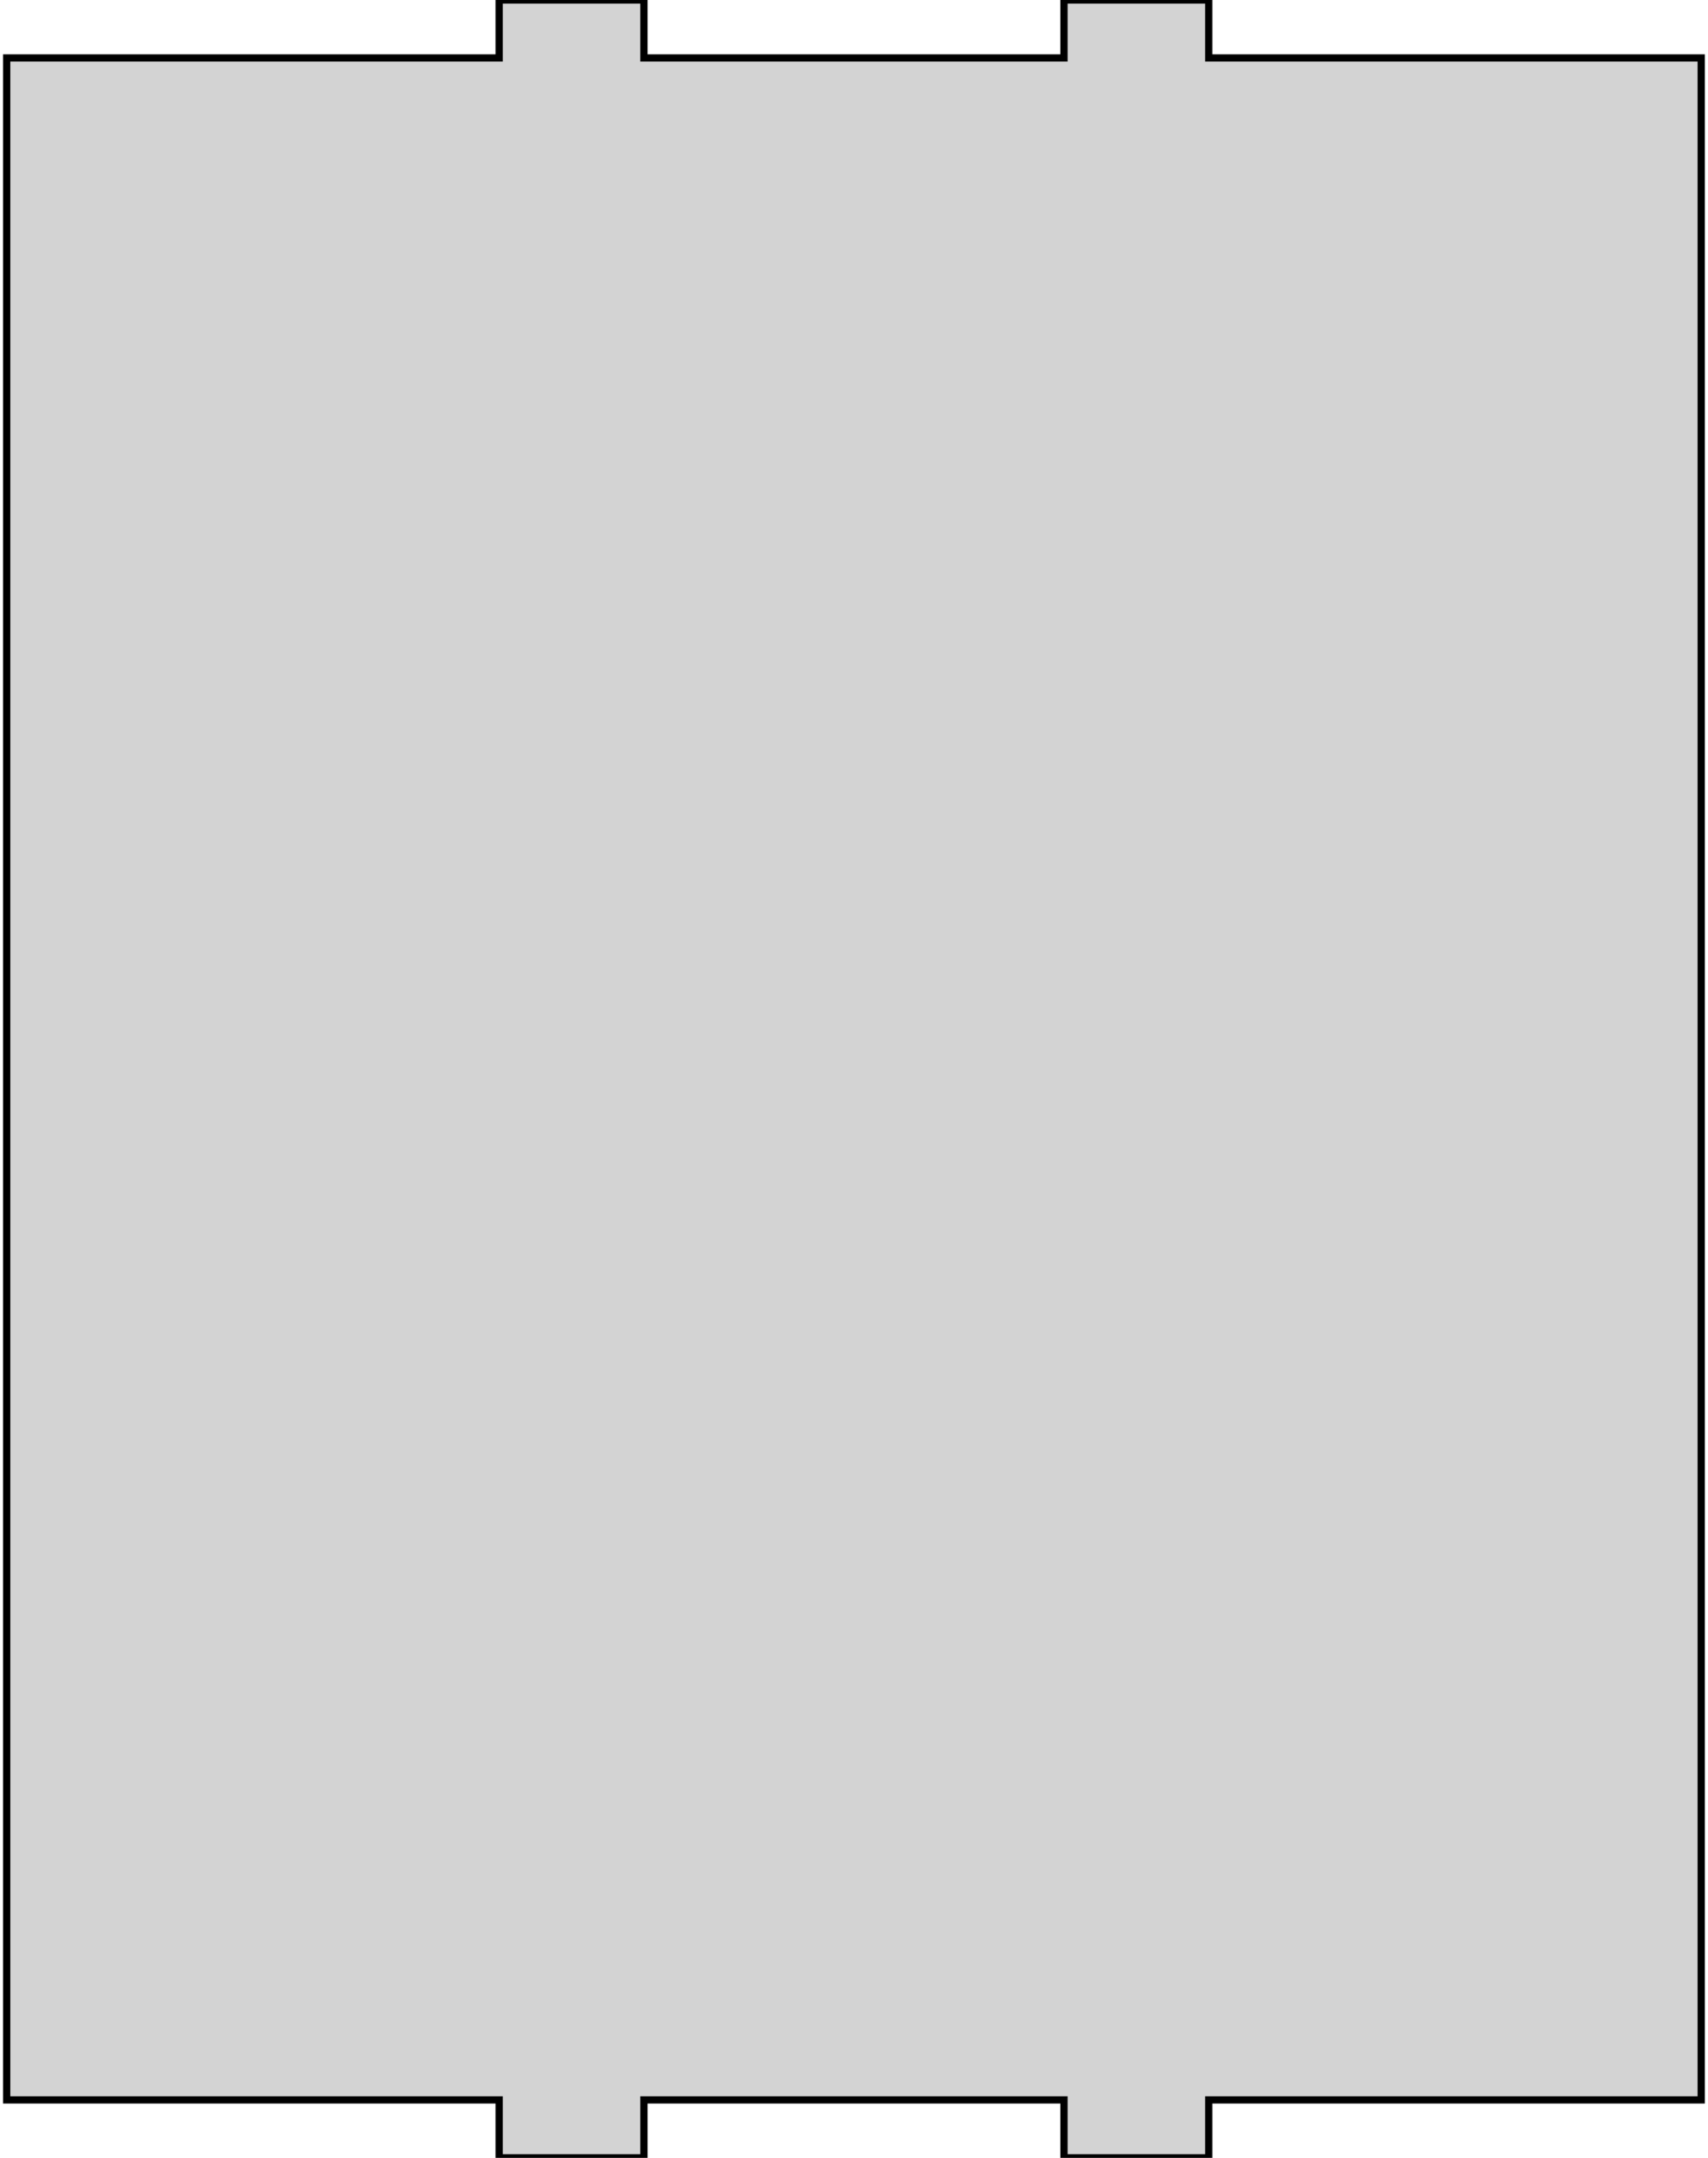 <?xml version="1.0" standalone="no"?>
<!DOCTYPE svg PUBLIC "-//W3C//DTD SVG 1.1//EN" "http://www.w3.org/Graphics/SVG/1.1/DTD/svg11.dtd">
<svg width="118mm" height="149mm" viewBox="116 -145 118 149" xmlns="http://www.w3.org/2000/svg" version="1.1">
<title>OpenSCAD Model</title>
<path d="
M 116.462,-0 L 150.485,-0 L 150.485,4 L 160.485,4 L 160.485,-0 L 189.508,-0
 L 189.508,4 L 199.508,4 L 199.508,-0 L 233.531,-0 L 233.531,-141 L 199.508,-141
 L 199.508,-145 L 189.508,-145 L 189.508,-141 L 160.485,-141 L 160.485,-145 L 150.485,-145
 L 150.485,-141 L 116.462,-141 z
" stroke="black" fill="lightgray" stroke-width="0.5"/>
</svg>

